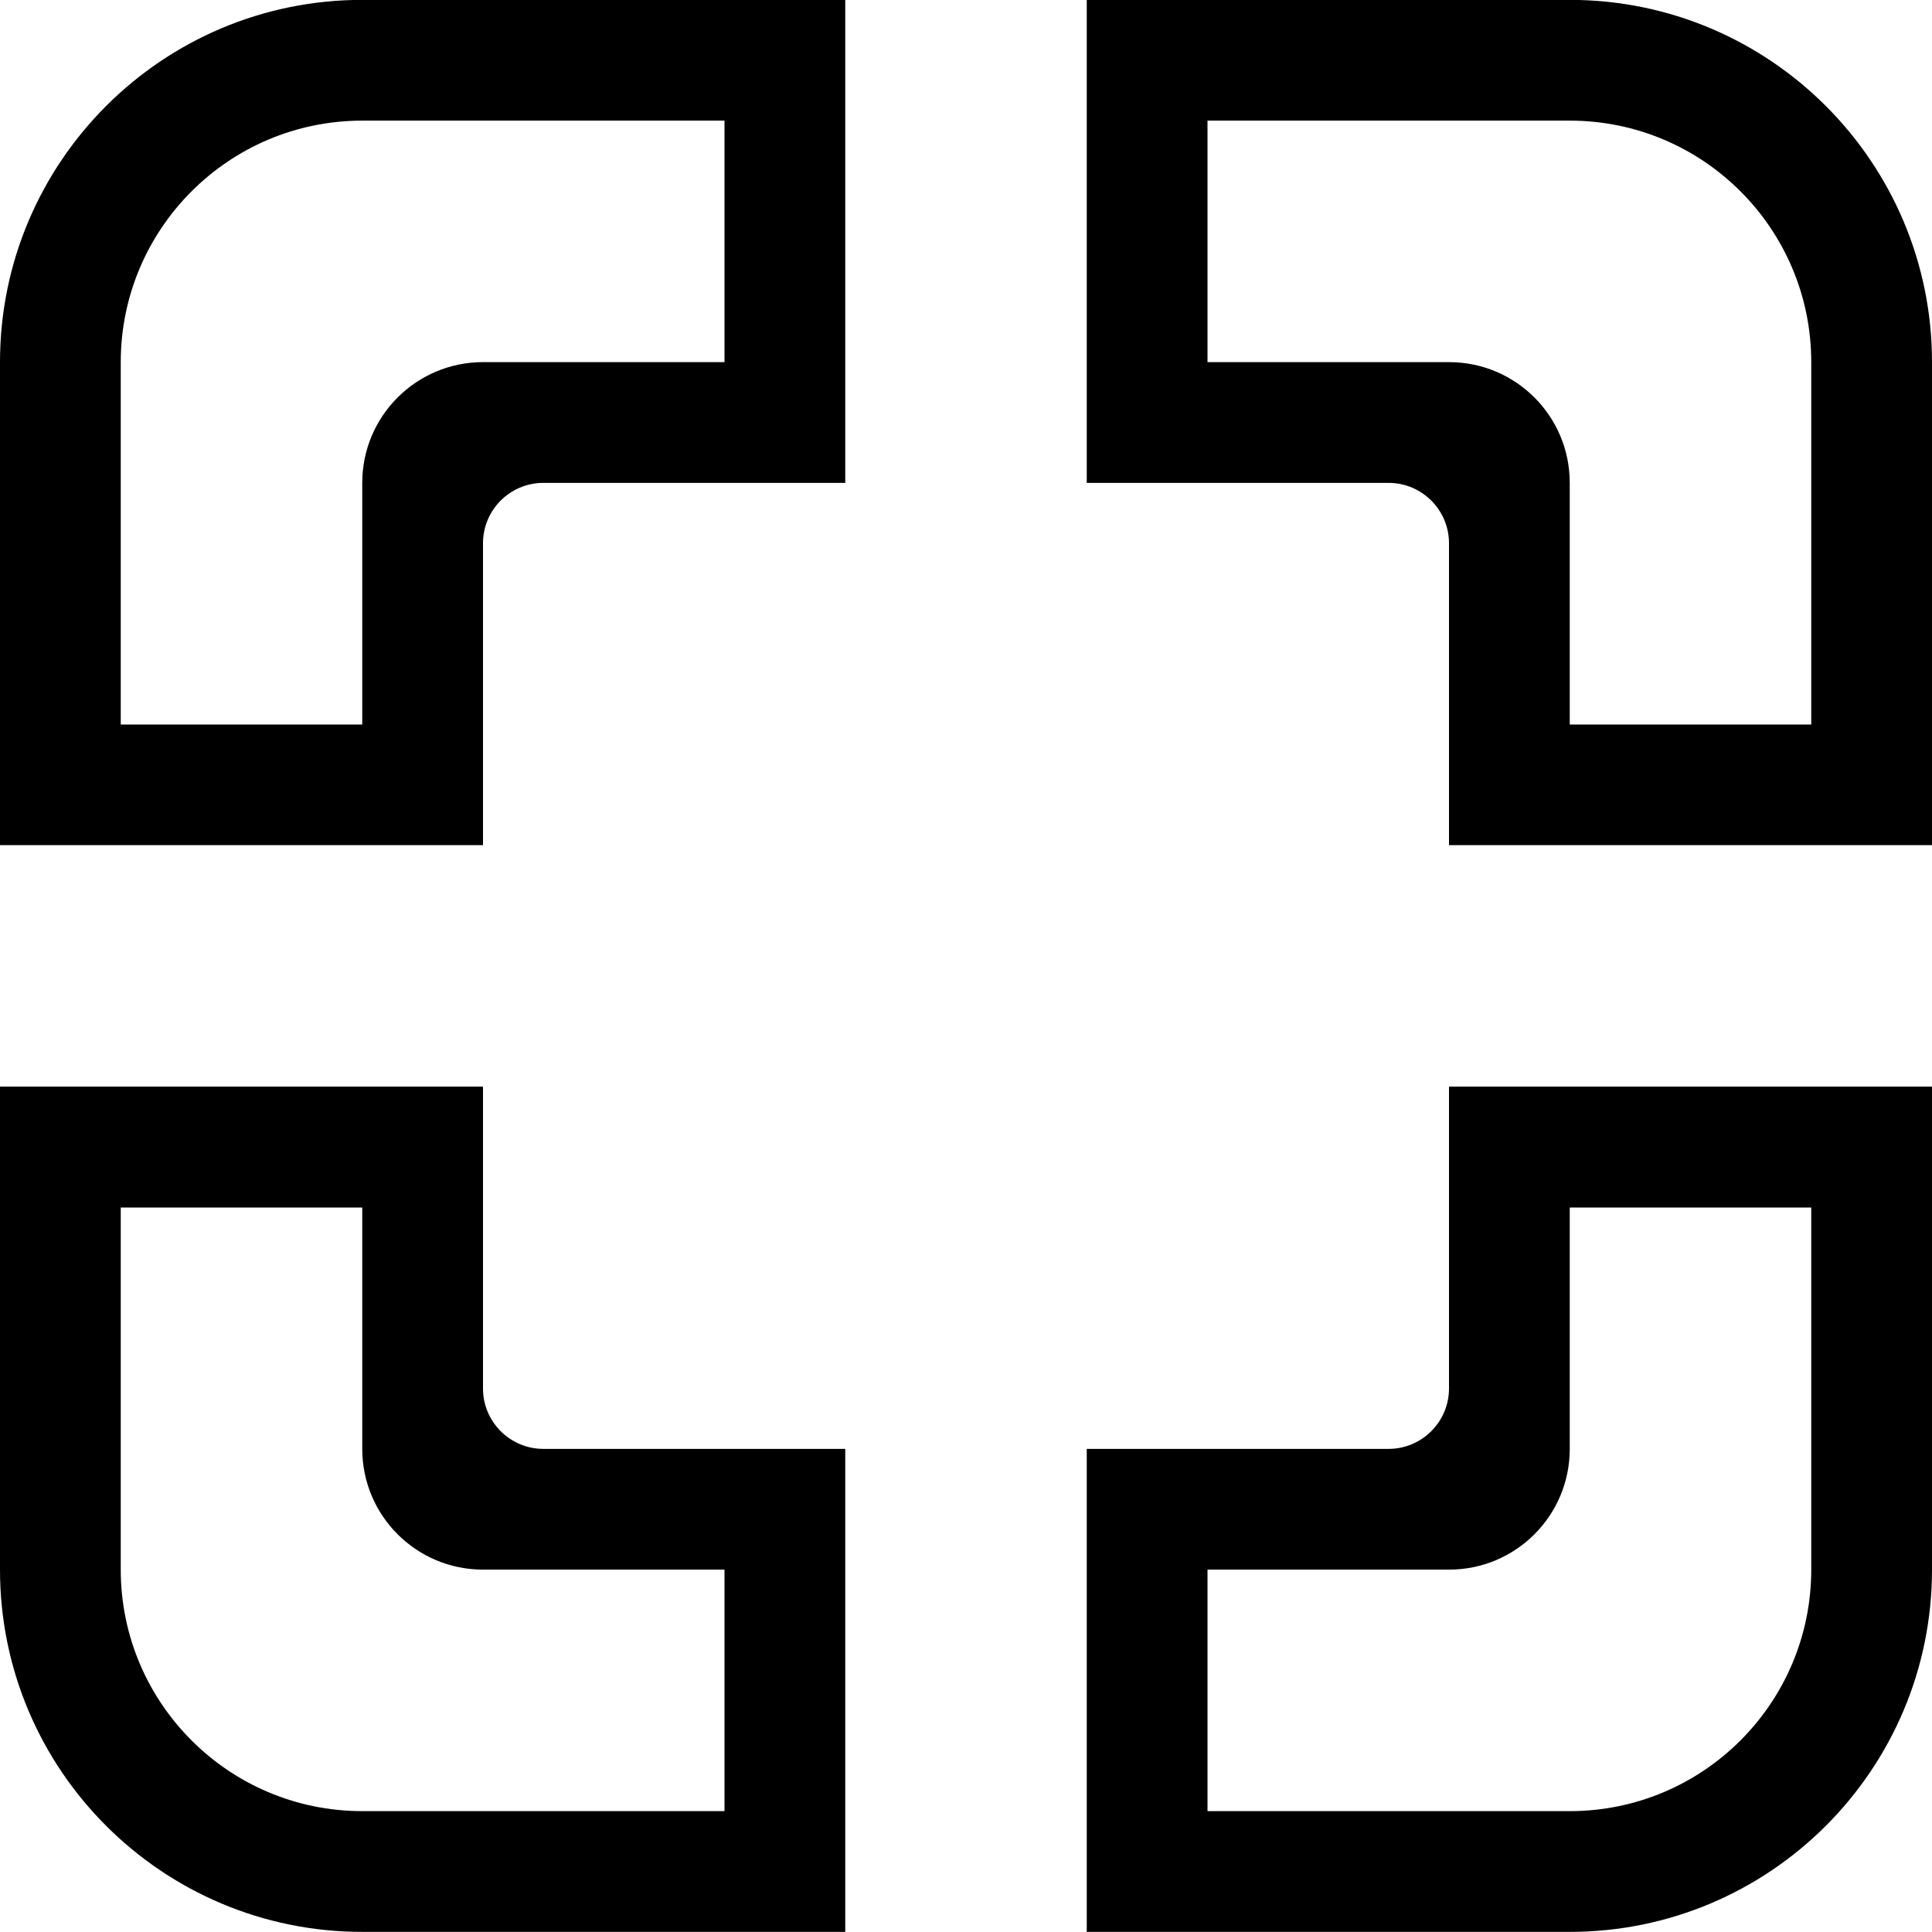 <?xml version="1.0" encoding="iso-8859-1"?>
<!-- Generator: Adobe Illustrator 16.0.0, SVG Export Plug-In . SVG Version: 6.00 Build 0)  -->
<!DOCTYPE svg PUBLIC "-//W3C//DTD SVG 1.1//EN" "http://www.w3.org/Graphics/SVG/1.1/DTD/svg11.dtd">
<svg version="1.1" xmlns="http://www.w3.org/2000/svg" xmlns:xlink="http://www.w3.org/1999/xlink" x="0px" y="0px" width="16px"
	 height="16px" viewBox="0 0 16 16" style="enable-background:new 0 0 16 16;" xml:space="preserve">
<g id="_x31_41-interface_-_fullscreen" style="enable-background:new    ;">
	<path d="M4.5,11.999c-0.276,0-0.5-0.224-0.5-0.5V10V8.999H0V10v2.999c0,1.657,1.343,3,3,3h3h1v-4H6H4.5z M6,14.999H3
		c-1.104,0-2-0.896-2-2V10h2v1.999c0,0.553,0.448,1,1,1h2V14.999z M13-0.001h-3H9v4h1h1.5c0.275,0,0.5,0.224,0.5,0.5V6v0.999h4V6
		V2.999C16,1.343,14.656-0.001,13-0.001z M15,6h-2V3.999c0-0.553-0.447-1-1-1h-2v-2h3c1.105,0,2,0.896,2,2V6z M12,10v1.499
		c0,0.276-0.225,0.5-0.5,0.5H10H9v4h1h3c1.656,0,3-1.343,3-3V10V8.999h-4V10z M13,11.999V10h2v2.999c0,1.104-0.895,2-2,2h-3v-2h2
		C12.553,12.999,13,12.552,13,11.999z M3-0.001c-1.657,0-3,1.344-3,3V6v0.999h4V6V4.499c0-0.276,0.224-0.5,0.5-0.5H6h1v-4H6H3z
		 M6,2.999H4c-0.552,0-1,0.447-1,1V6H1V2.999c0-1.104,0.896-2,2-2h3V2.999z"/>
</g>
<g id="Layer_1">
</g>
</svg>
